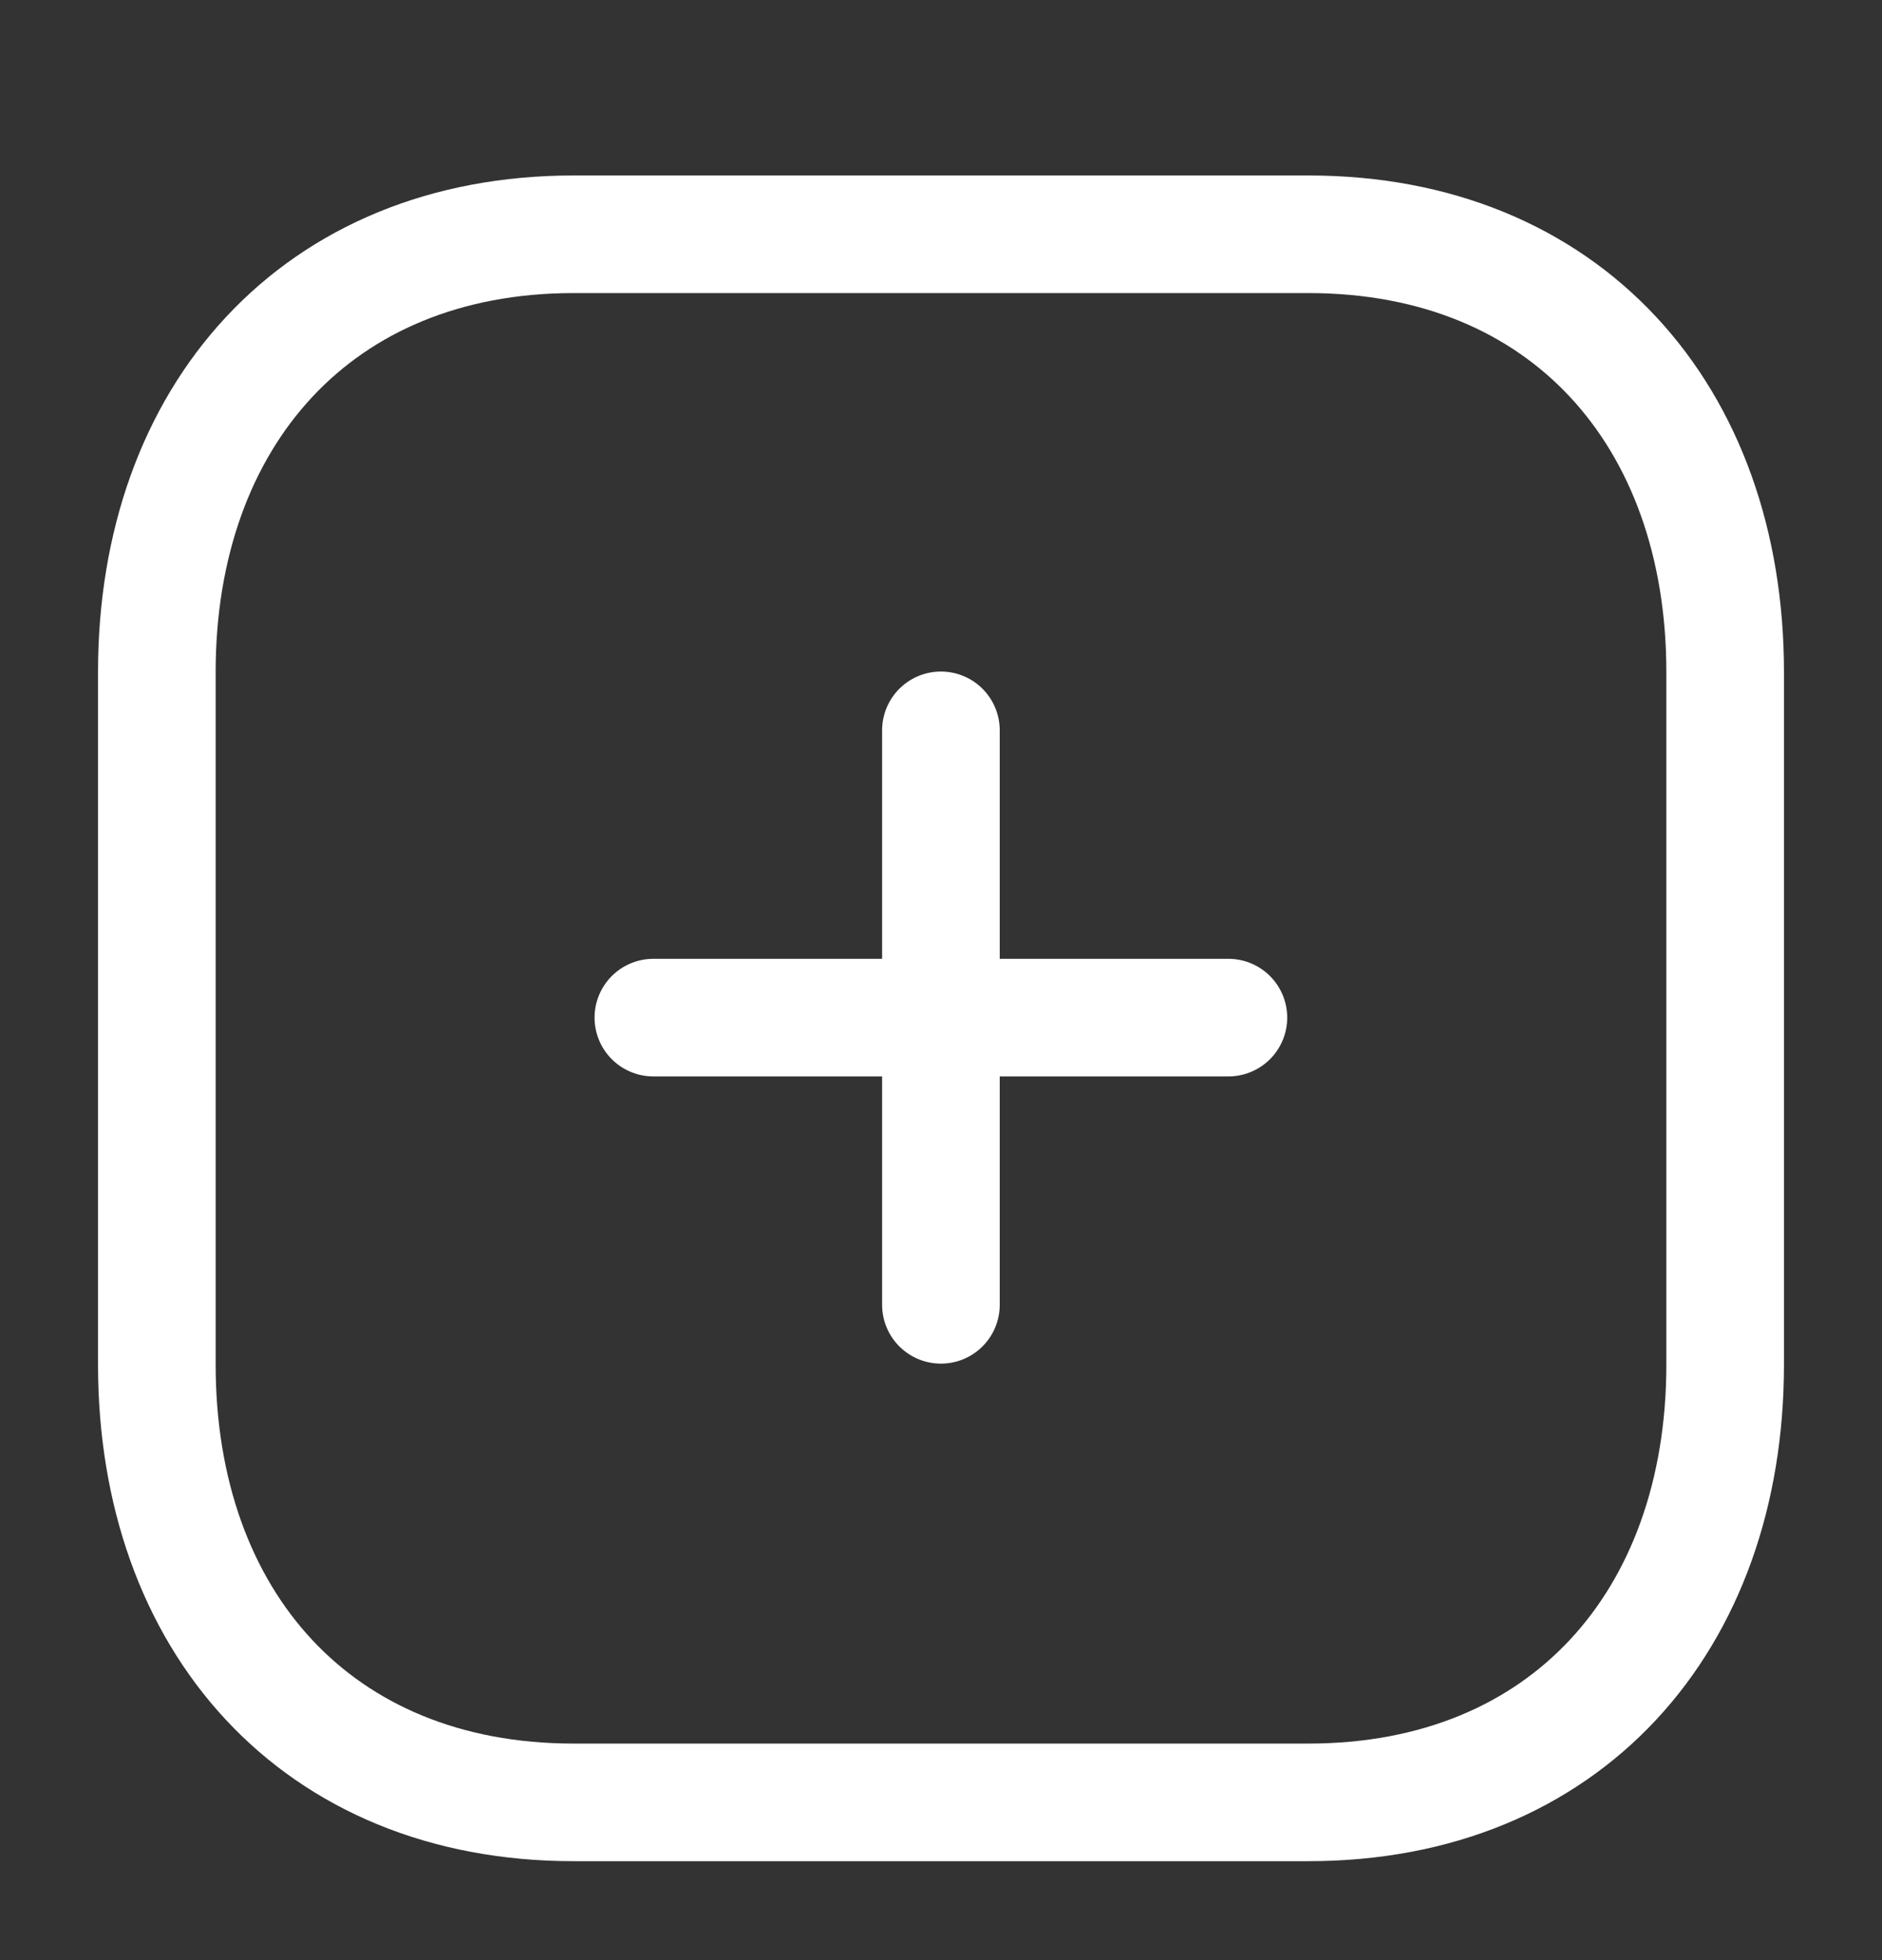 <svg width="24" height="25" viewBox="0 0 24 25" fill="none" xmlns="http://www.w3.org/2000/svg">
<rect x="0" y="0" width="24" height="25" fill="#333333" stroke="none"/>
<path d="M15.665 12.979H8.332M11.999 9.315V16.642V9.315Z" stroke="white" stroke-width="1.5" stroke-linecap="round" stroke-linejoin="round"/>
<path fill-rule="evenodd" clip-rule="evenodd" d="M16.686 2.988H7.314C4.048 2.988 2 5.3 2 8.573V17.403C2 20.676 4.038 22.988 7.314 22.988H16.686C19.962 22.988 22 20.676 22 17.403V8.573C22 5.3 19.962 2.988 16.686 2.988Z" stroke="white" stroke-width="1.5" stroke-linecap="round" stroke-linejoin="round"/>
</svg>
